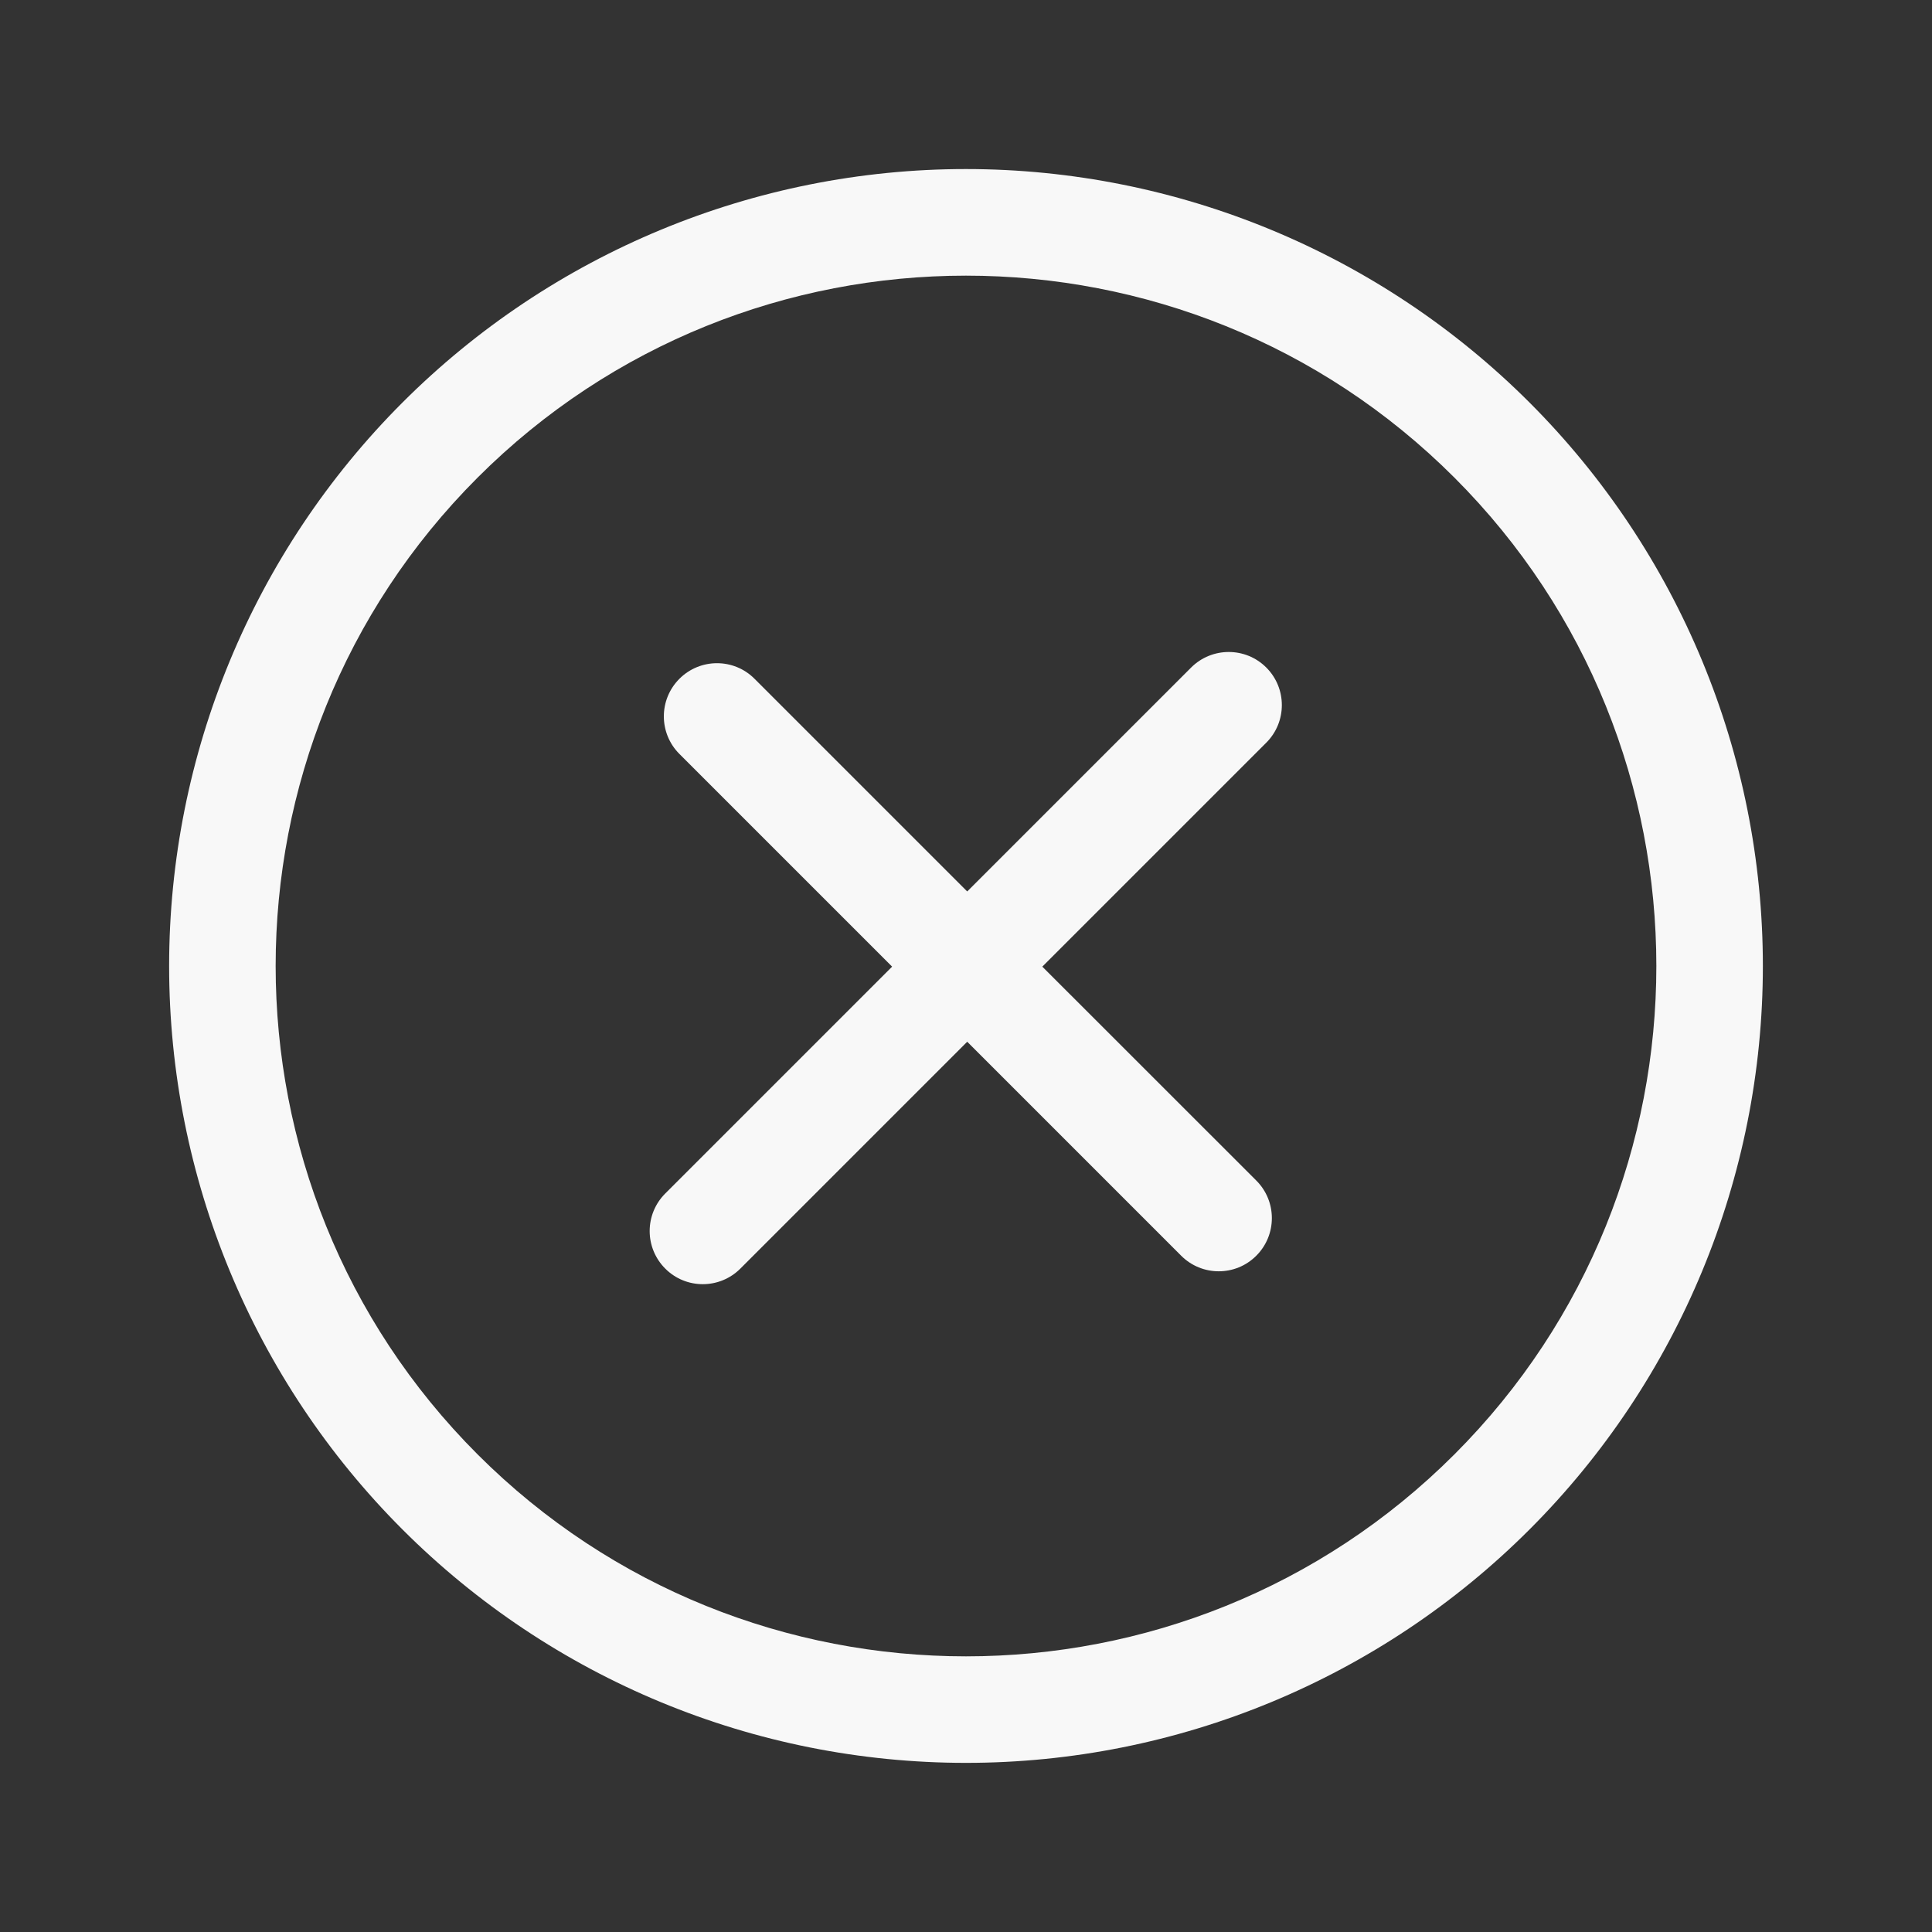 <svg width="24" height="24" viewBox="0 0 24 24" fill="none" xmlns="http://www.w3.org/2000/svg">
<rect x="0" y="0" width="24" height="24" fill="#333333" stroke="none"/>
<g id="Cross Small" clip-path="url(#clip0_768_265)">
<g id="Group 125">
<path id="Vector" d="M15.73 8.292C15.473 8.035 15.055 8.035 14.797 8.292L12.015 11.074L9.373 8.432C9.116 8.174 8.698 8.174 8.44 8.432C8.182 8.69 8.182 9.108 8.44 9.366L11.082 12.008L8.264 14.826C8.006 15.084 8.006 15.501 8.264 15.759C8.521 16.017 8.939 16.017 9.197 15.759L12.015 12.941L14.673 15.599C14.931 15.857 15.349 15.857 15.606 15.599C15.864 15.341 15.864 14.923 15.606 14.665L12.948 12.008L15.73 9.226C15.988 8.968 15.988 8.55 15.73 8.292Z" fill="#F8F8F8"/>
<path id="Vector_2" d="M12 2.1C9.374 2.1 6.857 3.143 5 5C3.143 6.857 2.101 9.374 2.101 12C2.101 14.626 3.143 17.143 5 19C6.857 20.857 9.374 21.899 12 21.899C14.626 21.899 17.143 20.857 19 19C20.857 17.143 21.899 14.626 21.899 12C21.899 9.374 20.857 6.857 19 5C17.143 3.143 14.626 2.101 12 2.1ZM18.067 18.067C14.722 21.412 9.278 21.412 5.933 18.067C2.588 14.722 2.588 9.278 5.933 5.933C9.278 2.588 14.722 2.588 18.067 5.933C21.412 9.278 21.412 14.722 18.067 18.067Z" fill="#F8F8F8"/>
</g>
</g>
<defs>
<clipPath id="clip0_768_265">
<rect width="24" height="24" fill="white"/>
</clipPath>
</defs>
</svg>
